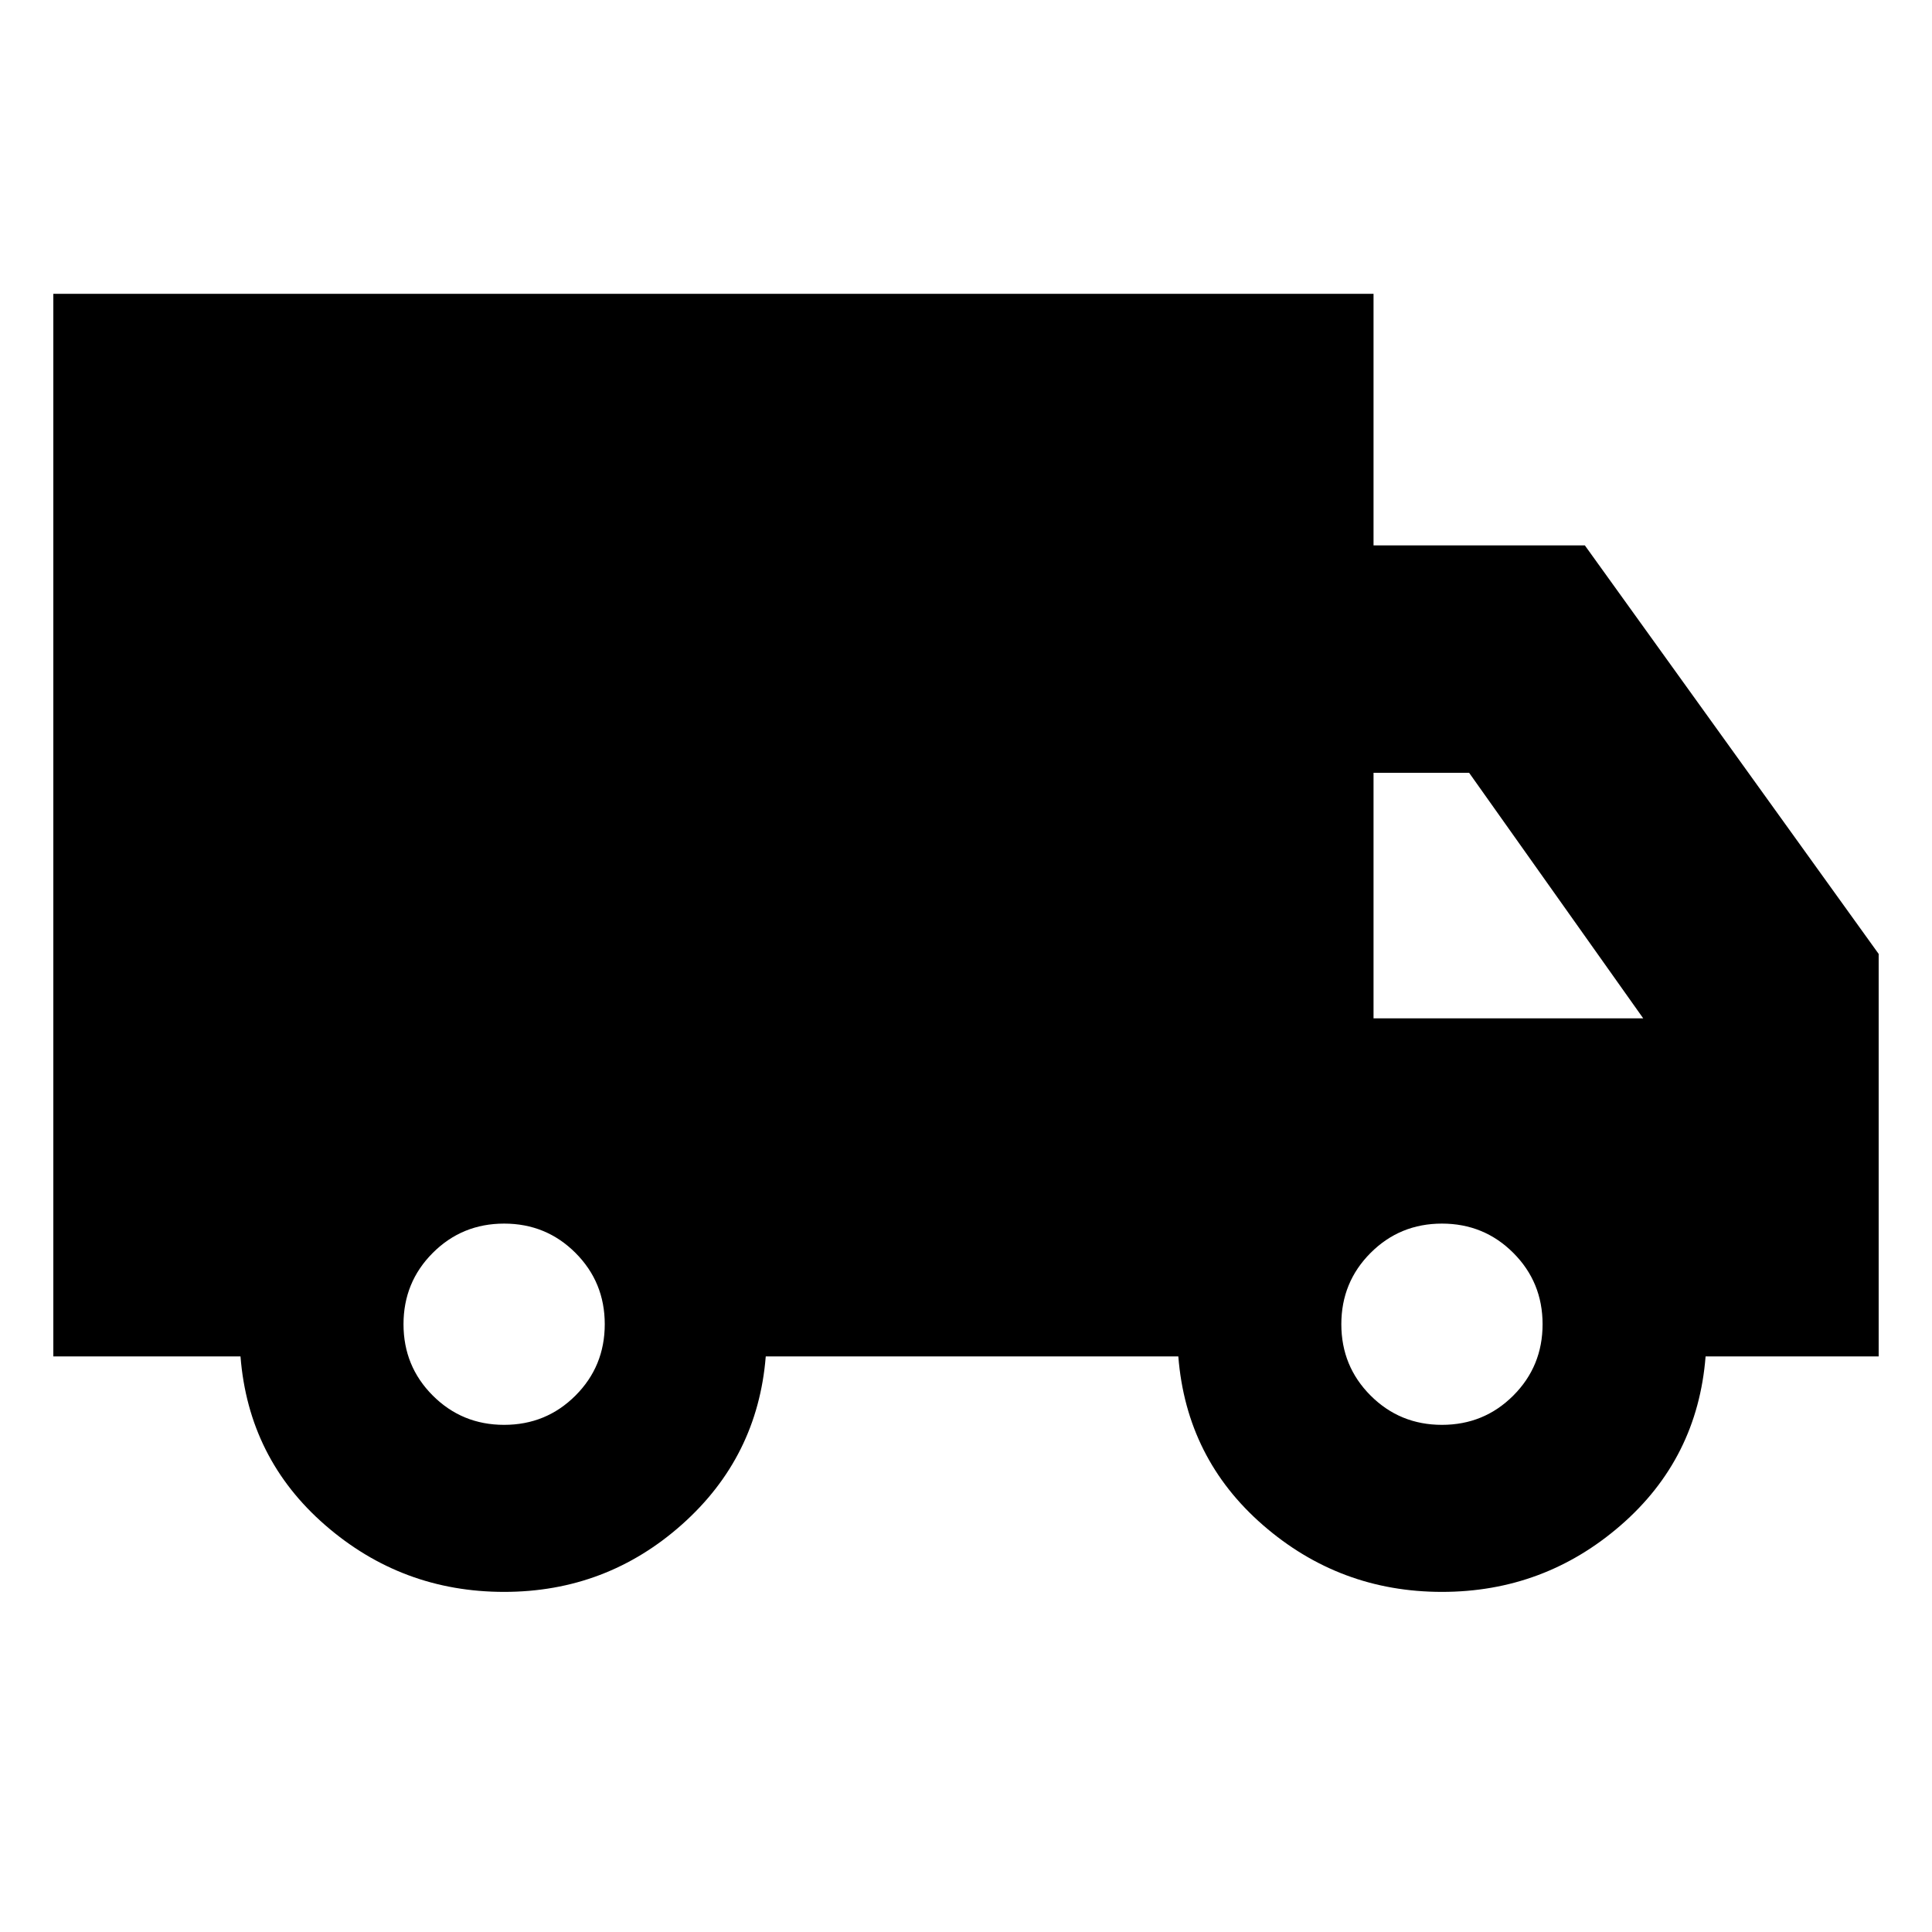 <svg xmlns="http://www.w3.org/2000/svg" height="20" viewBox="0 -960 960 960" width="20"><path d="M250.5-169q-50.75 0-88.87-33.13Q123.5-235.25 119.5-286h-93v-528h656v125h105l146 203v200h-86q-4 50.75-42.12 83.87Q767.25-169 716.5-169q-50.75 0-88.87-33.13Q589.5-235.25 585.5-286h-205q-4 50-41.62 83.5Q301.25-169 250.5-169Zm0-83q20.9 0 35.45-14.55Q300.5-281.1 300.5-302q0-20.9-14.55-35.45Q271.4-352 250.5-352q-20.9 0-35.45 14.55Q200.5-322.9 200.5-302q0 20.9 14.55 35.45Q229.6-252 250.5-252Zm466 0q20.9 0 35.45-14.55Q766.5-281.1 766.5-302q0-20.9-14.55-35.45Q737.4-352 716.5-352q-20.9 0-35.45 14.55Q666.5-322.9 666.5-302q0 20.9 14.55 35.45Q695.6-252 716.5-252Zm-34-202h134L730-576h-47.5v122Z"/></svg>